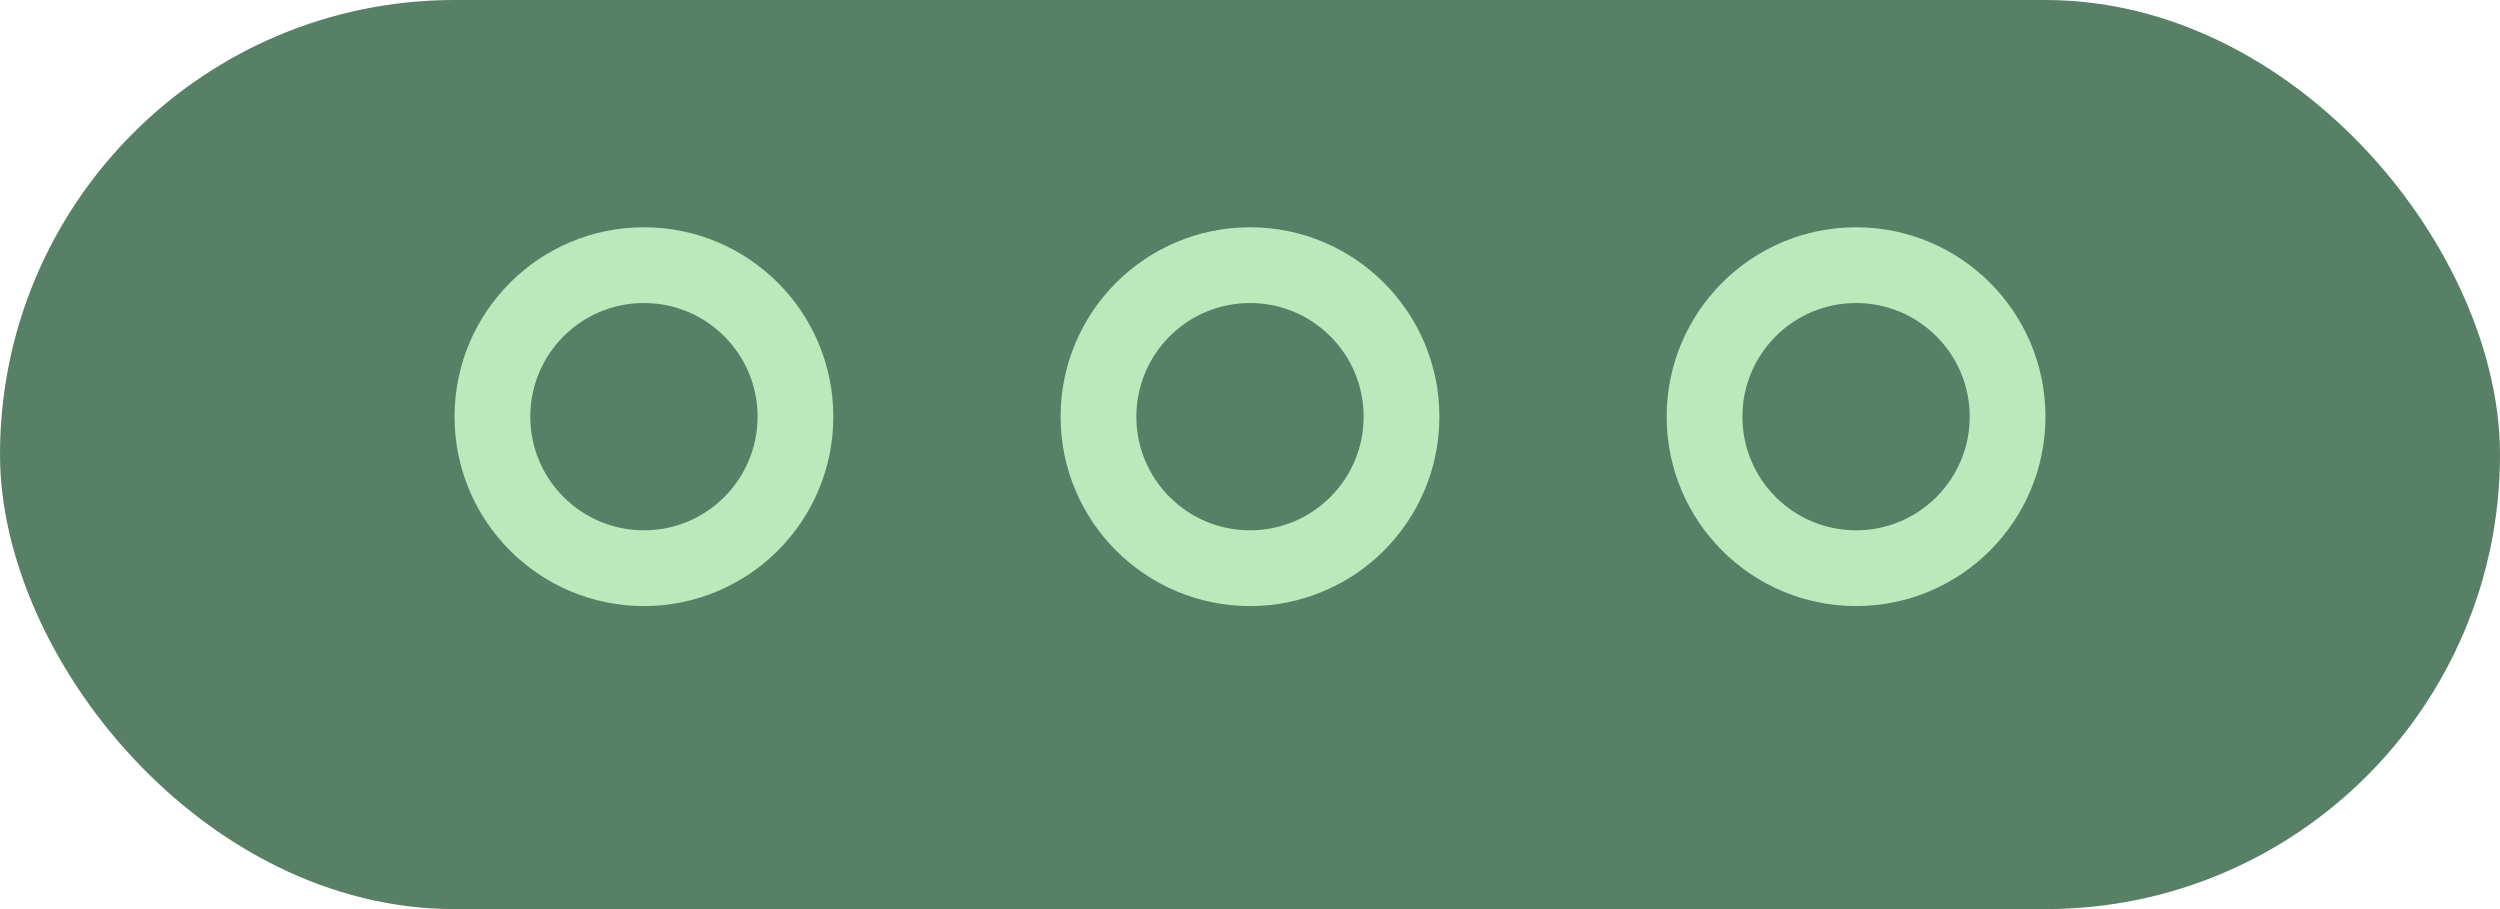 <svg width="33" height="12" viewBox="0 0 33 12" fill="none" xmlns="http://www.w3.org/2000/svg">
<rect width="33" height="12" rx="6" fill="#578067"/>
<circle cx="8.5" cy="5.5" r="2" fill="#578067" stroke="#BCE8BB"/>
<circle cx="16.5" cy="5.5" r="2" fill="#578067" stroke="#BCE8BB"/>
<circle cx="24.5" cy="5.5" r="2" fill="#578067" stroke="#BCE8BB"/>
</svg>
